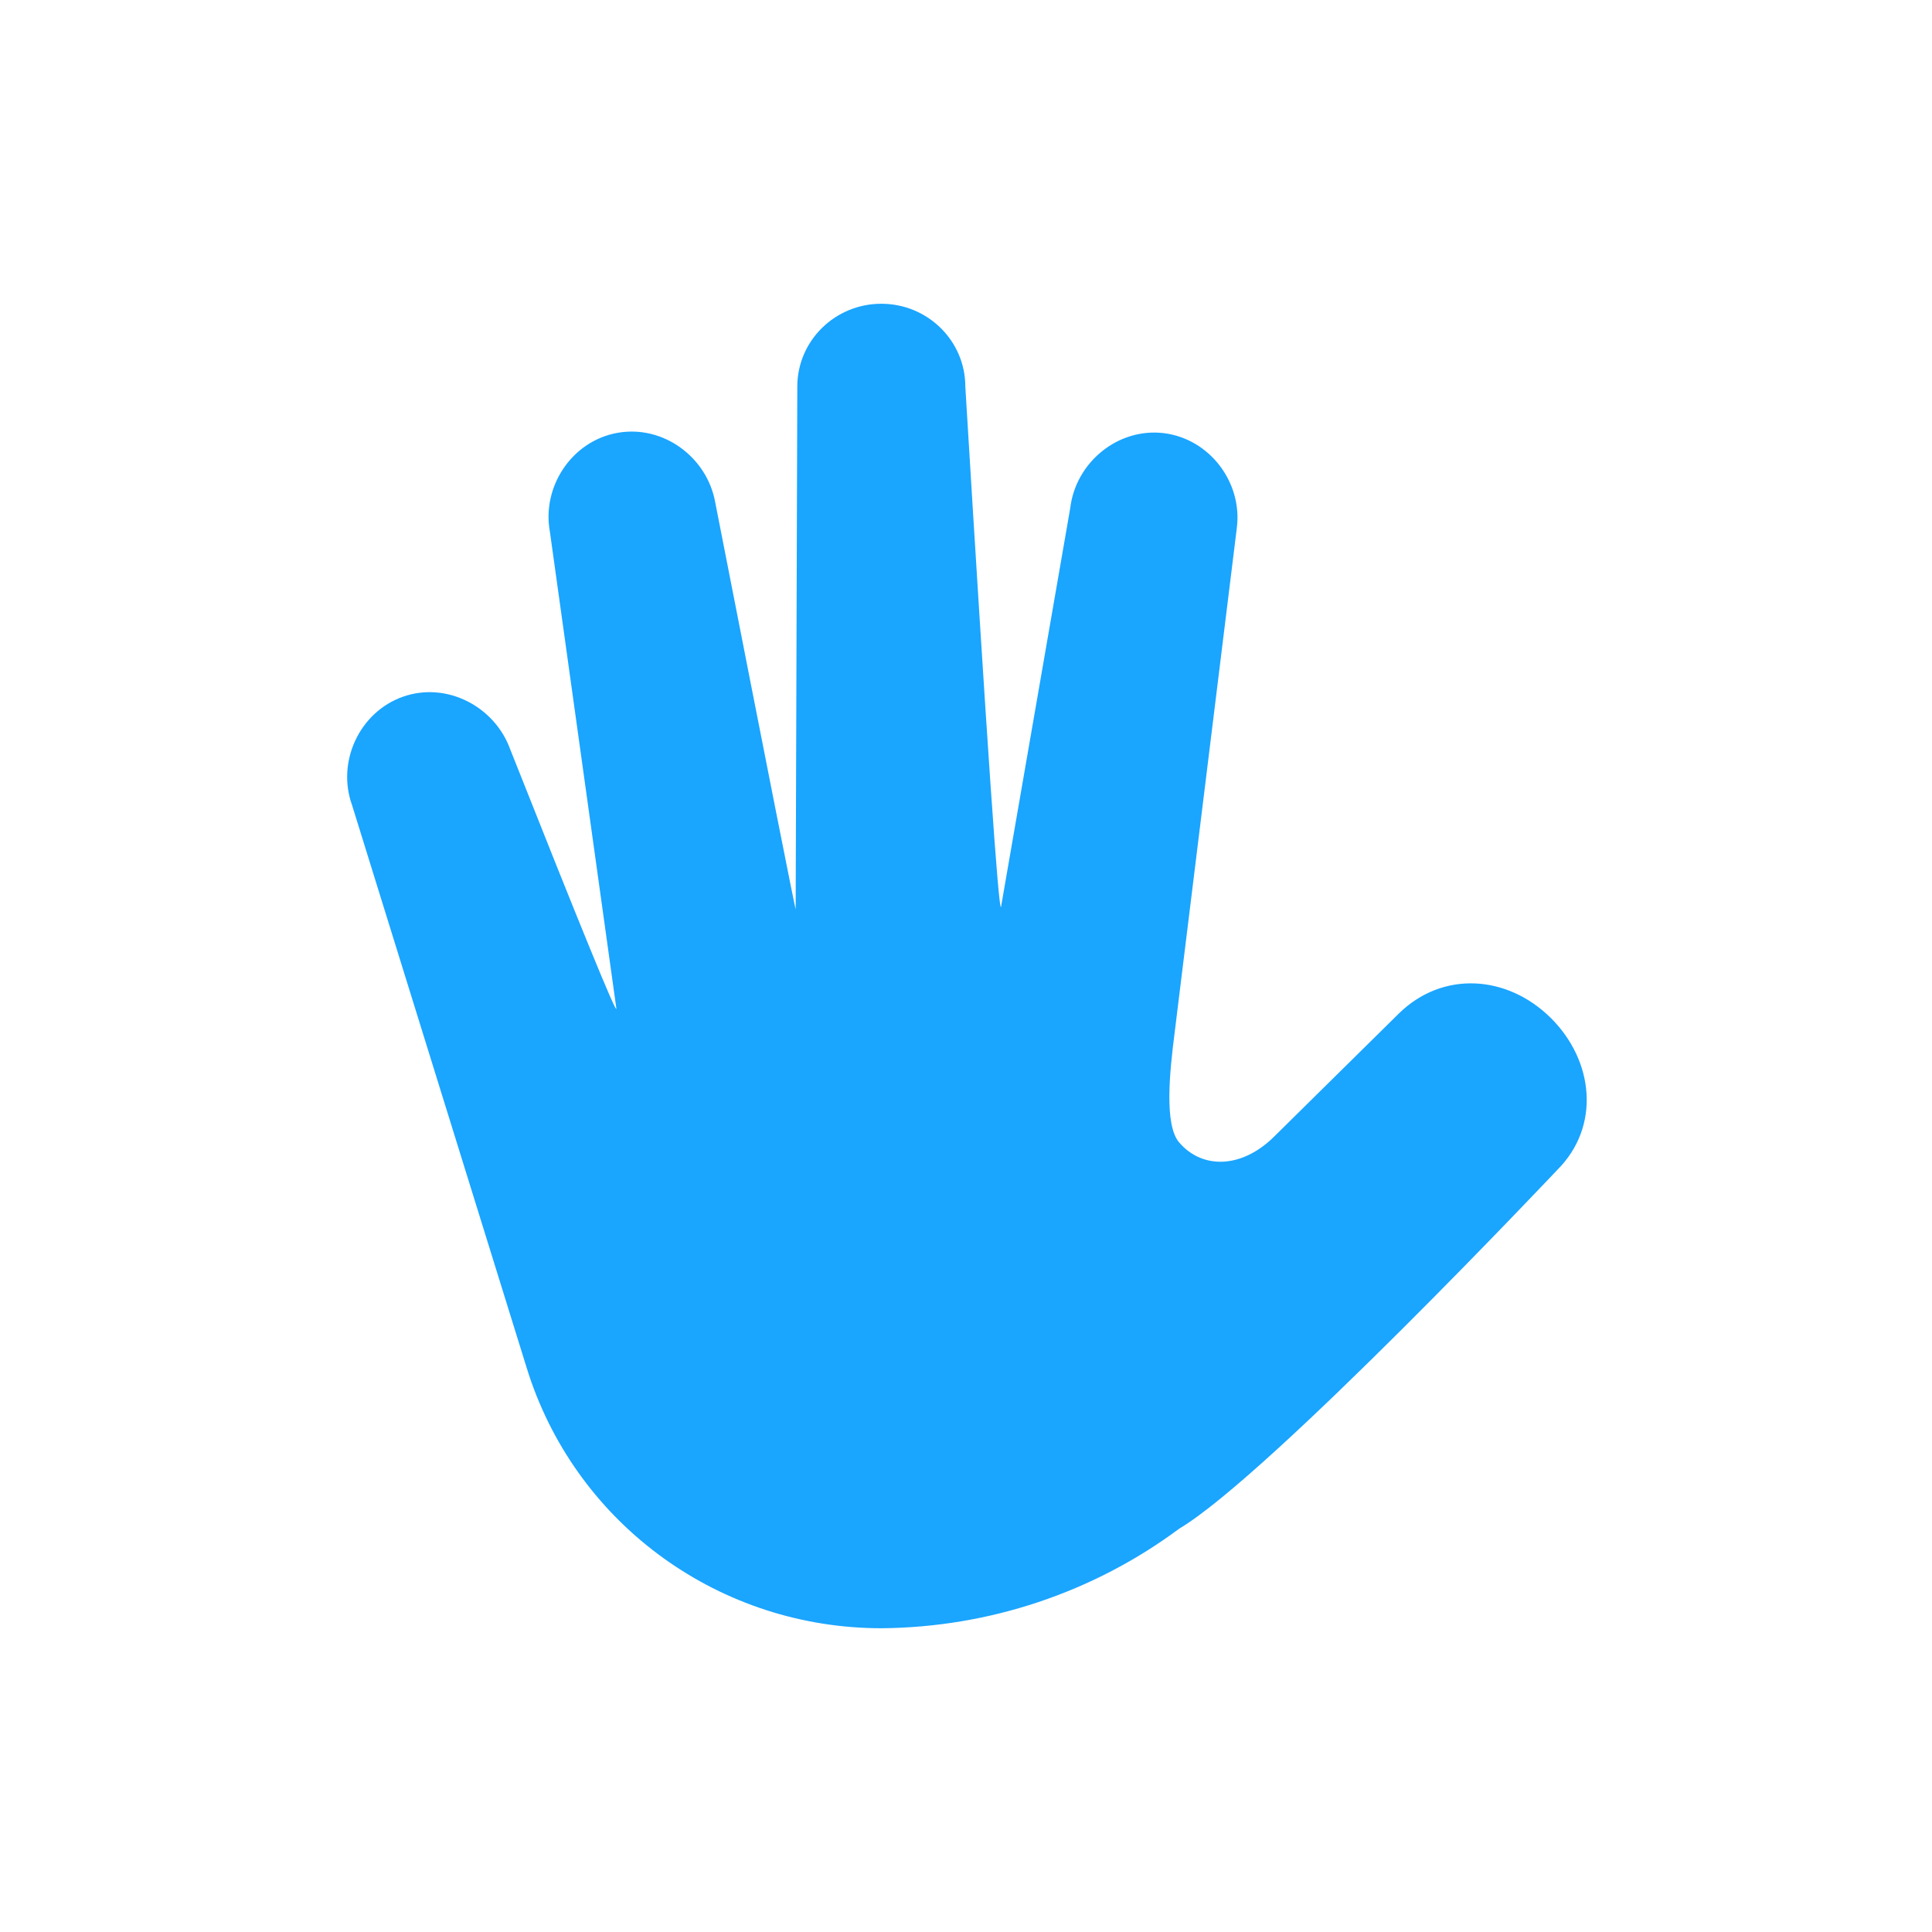<?xml version="1.0" standalone="no"?><!DOCTYPE svg PUBLIC "-//W3C//DTD SVG 1.1//EN" "http://www.w3.org/Graphics/SVG/1.1/DTD/svg11.dtd"><svg t="1600153379065" class="icon" viewBox="0 0 1024 1024" version="1.1" xmlns="http://www.w3.org/2000/svg" p-id="14491" xmlns:xlink="http://www.w3.org/1999/xlink" width="290" height="290"><defs><style type="text/css"></style></defs><path d="M741.328 537.273l-66.236 65.366c-17.252 16.908-38.02 17.011-50.116 2.868-8.062-9.356-4.898-38.193-2.6-56.508l33.17-269.215c3.061-24.056-14.393-47.252-38.785-50.22-24.39-2.872-46.59 15.598-49.5 39.651l-36.69 211.446c-1.258 3.524-7.57-88.395-18.932-275.756 0-24.248-19.934-43.905-44.524-43.905s-44.524 19.657-44.524 43.905l-0.868 276.915c0.137 2.148-14.083-69.744-42.66-215.676-4.337-23.85-27.557-41.06-51.746-36.733-24.19 4.276-40.21 28.482-35.873 52.335l35.262 252.913c0 3.017-18.745-42.775-56.235-137.377-8.218-22.847-33.68-36.13-56.85-28.03-23.165 8.155-35.262 34.572-27.047 57.415l92.214 297.144 1.53 4.834C306.9 809.087 382.196 862.985 467.141 863c57.01-0.433 112.364-18.942 157.885-52.785 47.666-28.333 200.295-190.062 200.295-190.062 23.119-22.996 19.595-57.97-3.519-80.765-23.169-22.796-57.31-24.907-80.475-2.115z" fill="#1AA5FF" p-id="14492"></path></svg>